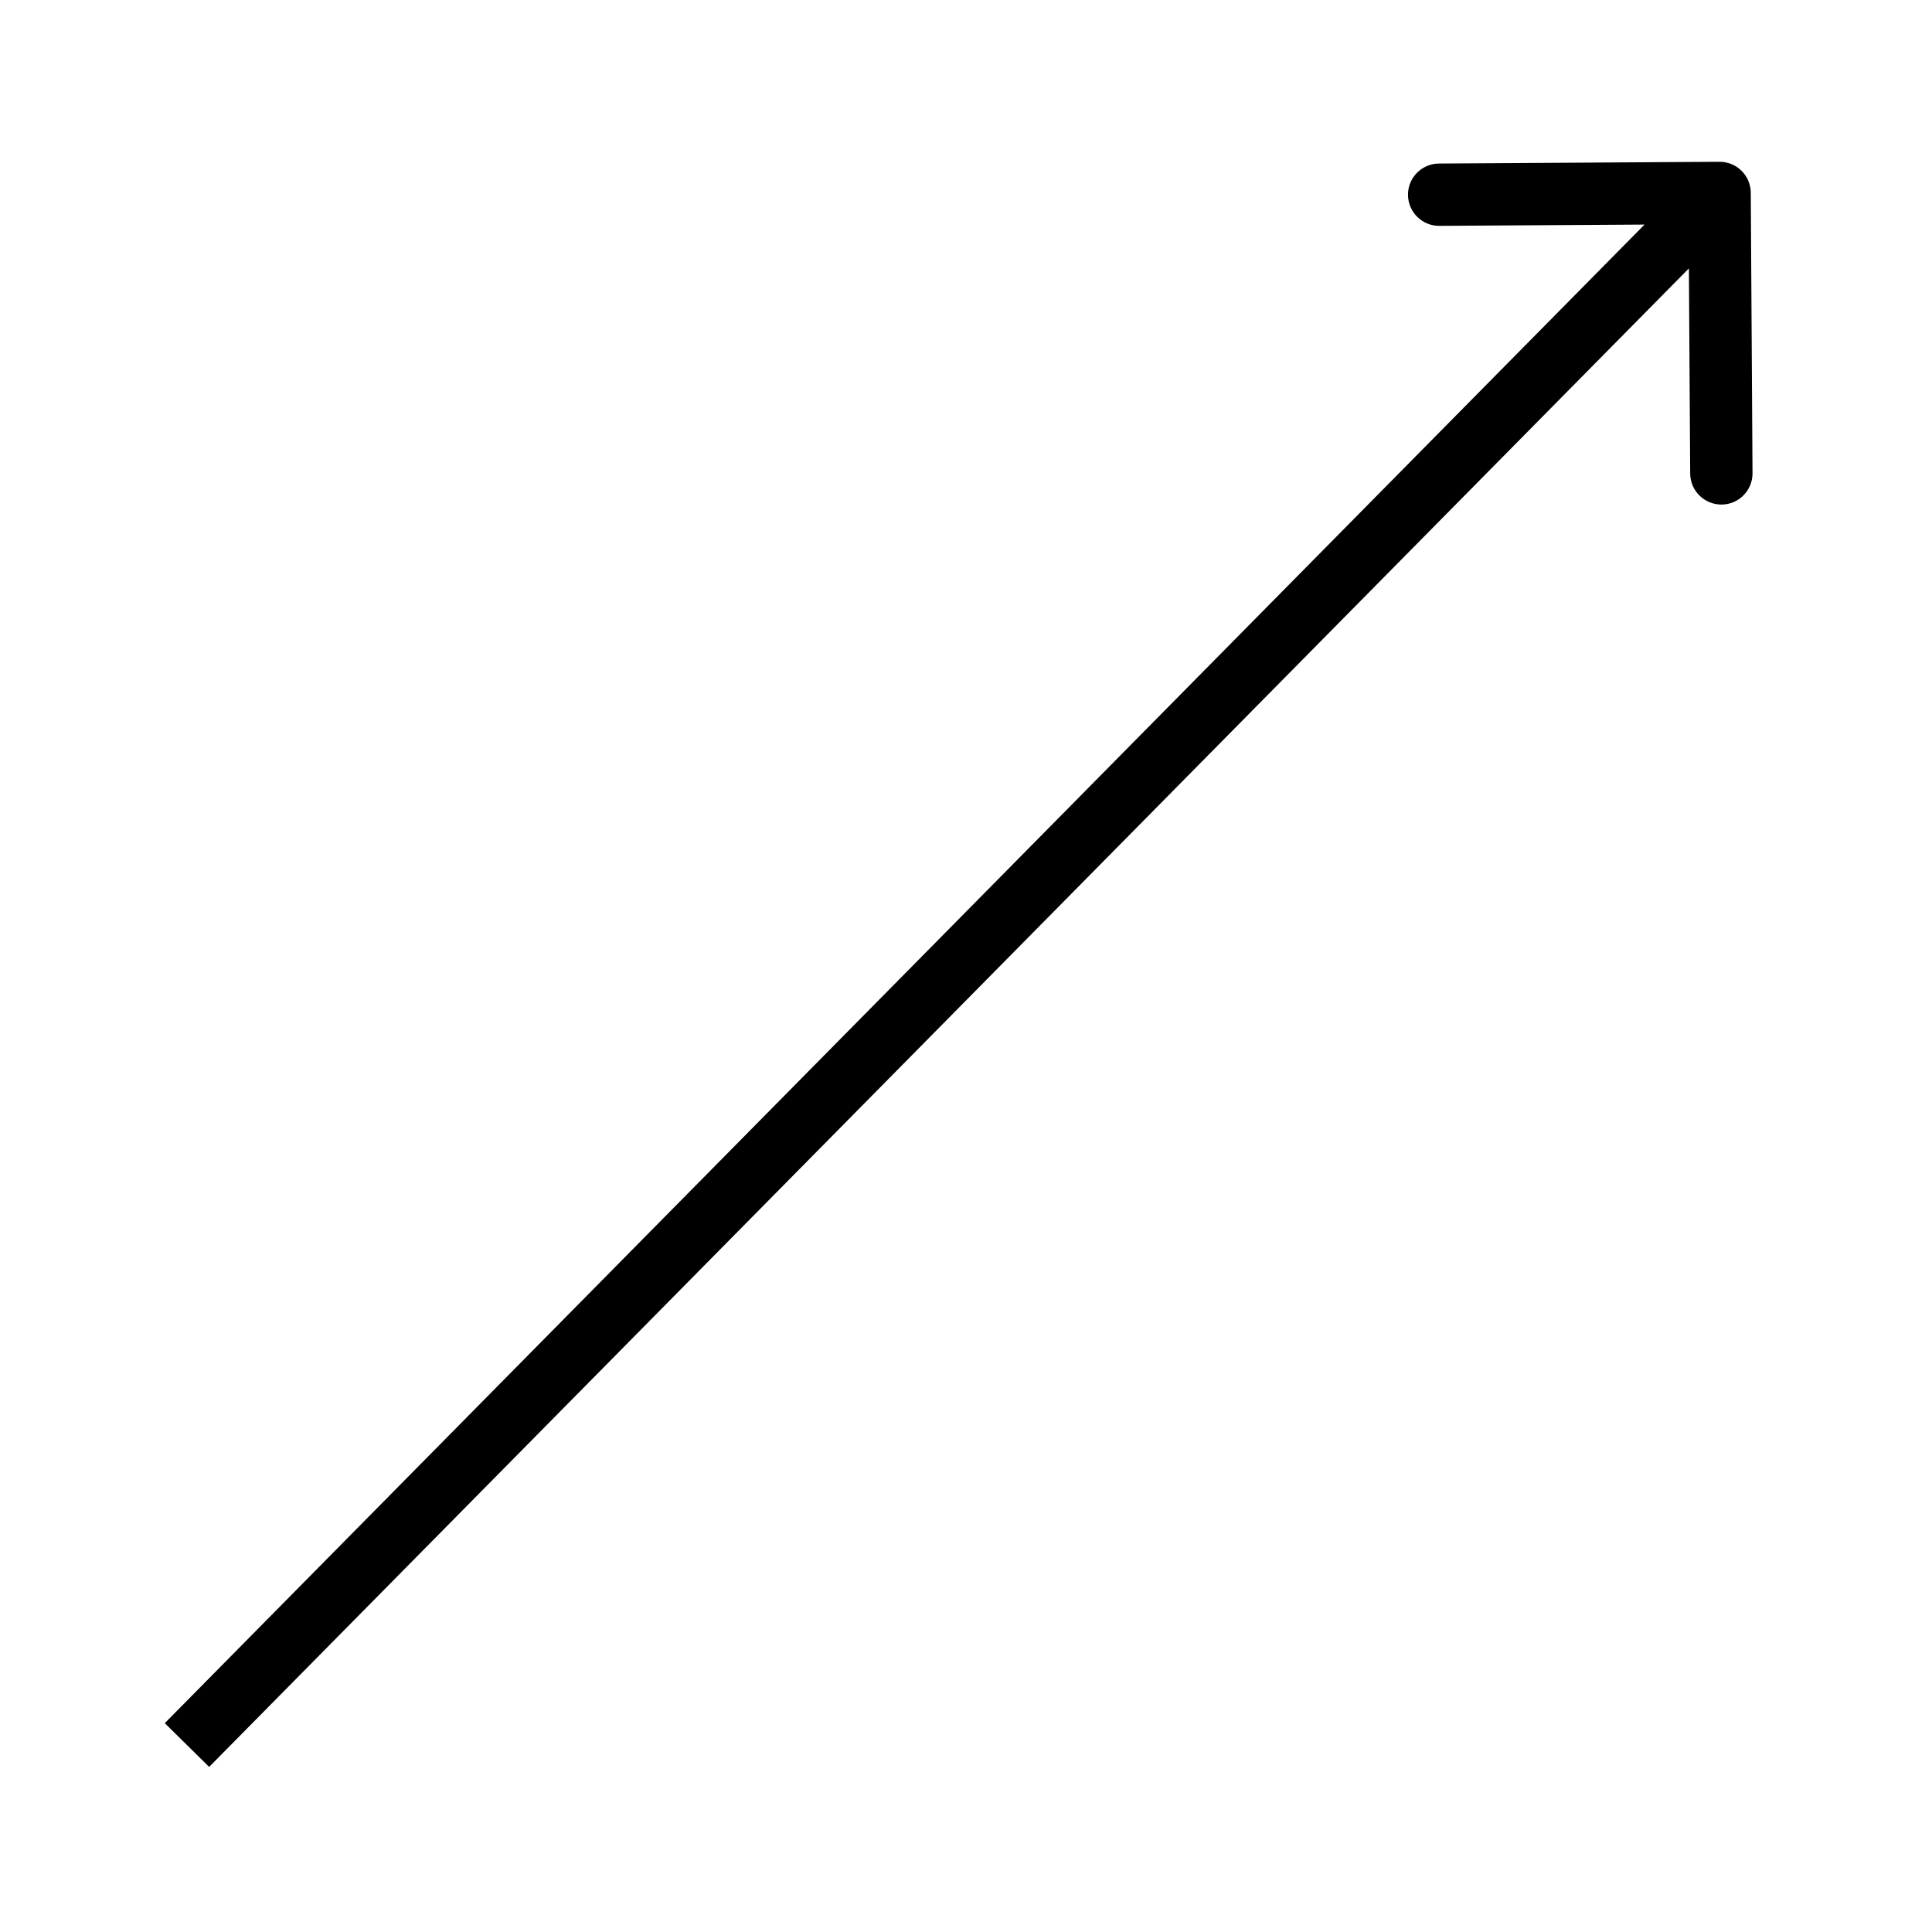 <svg width="31" height="31" viewBox="0 0 31 31" fill="none" xmlns="http://www.w3.org/2000/svg">
<path d="M28.092 3.092C28.09 2.816 27.865 2.594 27.589 2.596L23.089 2.624C22.813 2.626 22.59 2.851 22.592 3.127C22.594 3.403 22.819 3.626 23.095 3.624L27.095 3.599L27.12 7.599C27.122 7.875 27.348 8.097 27.624 8.096C27.9 8.094 28.122 7.869 28.12 7.592L28.092 3.092ZM3.356 28.351L27.948 3.447L27.236 2.744L2.644 27.649L3.356 28.351Z" fill="black"/>
</svg>
